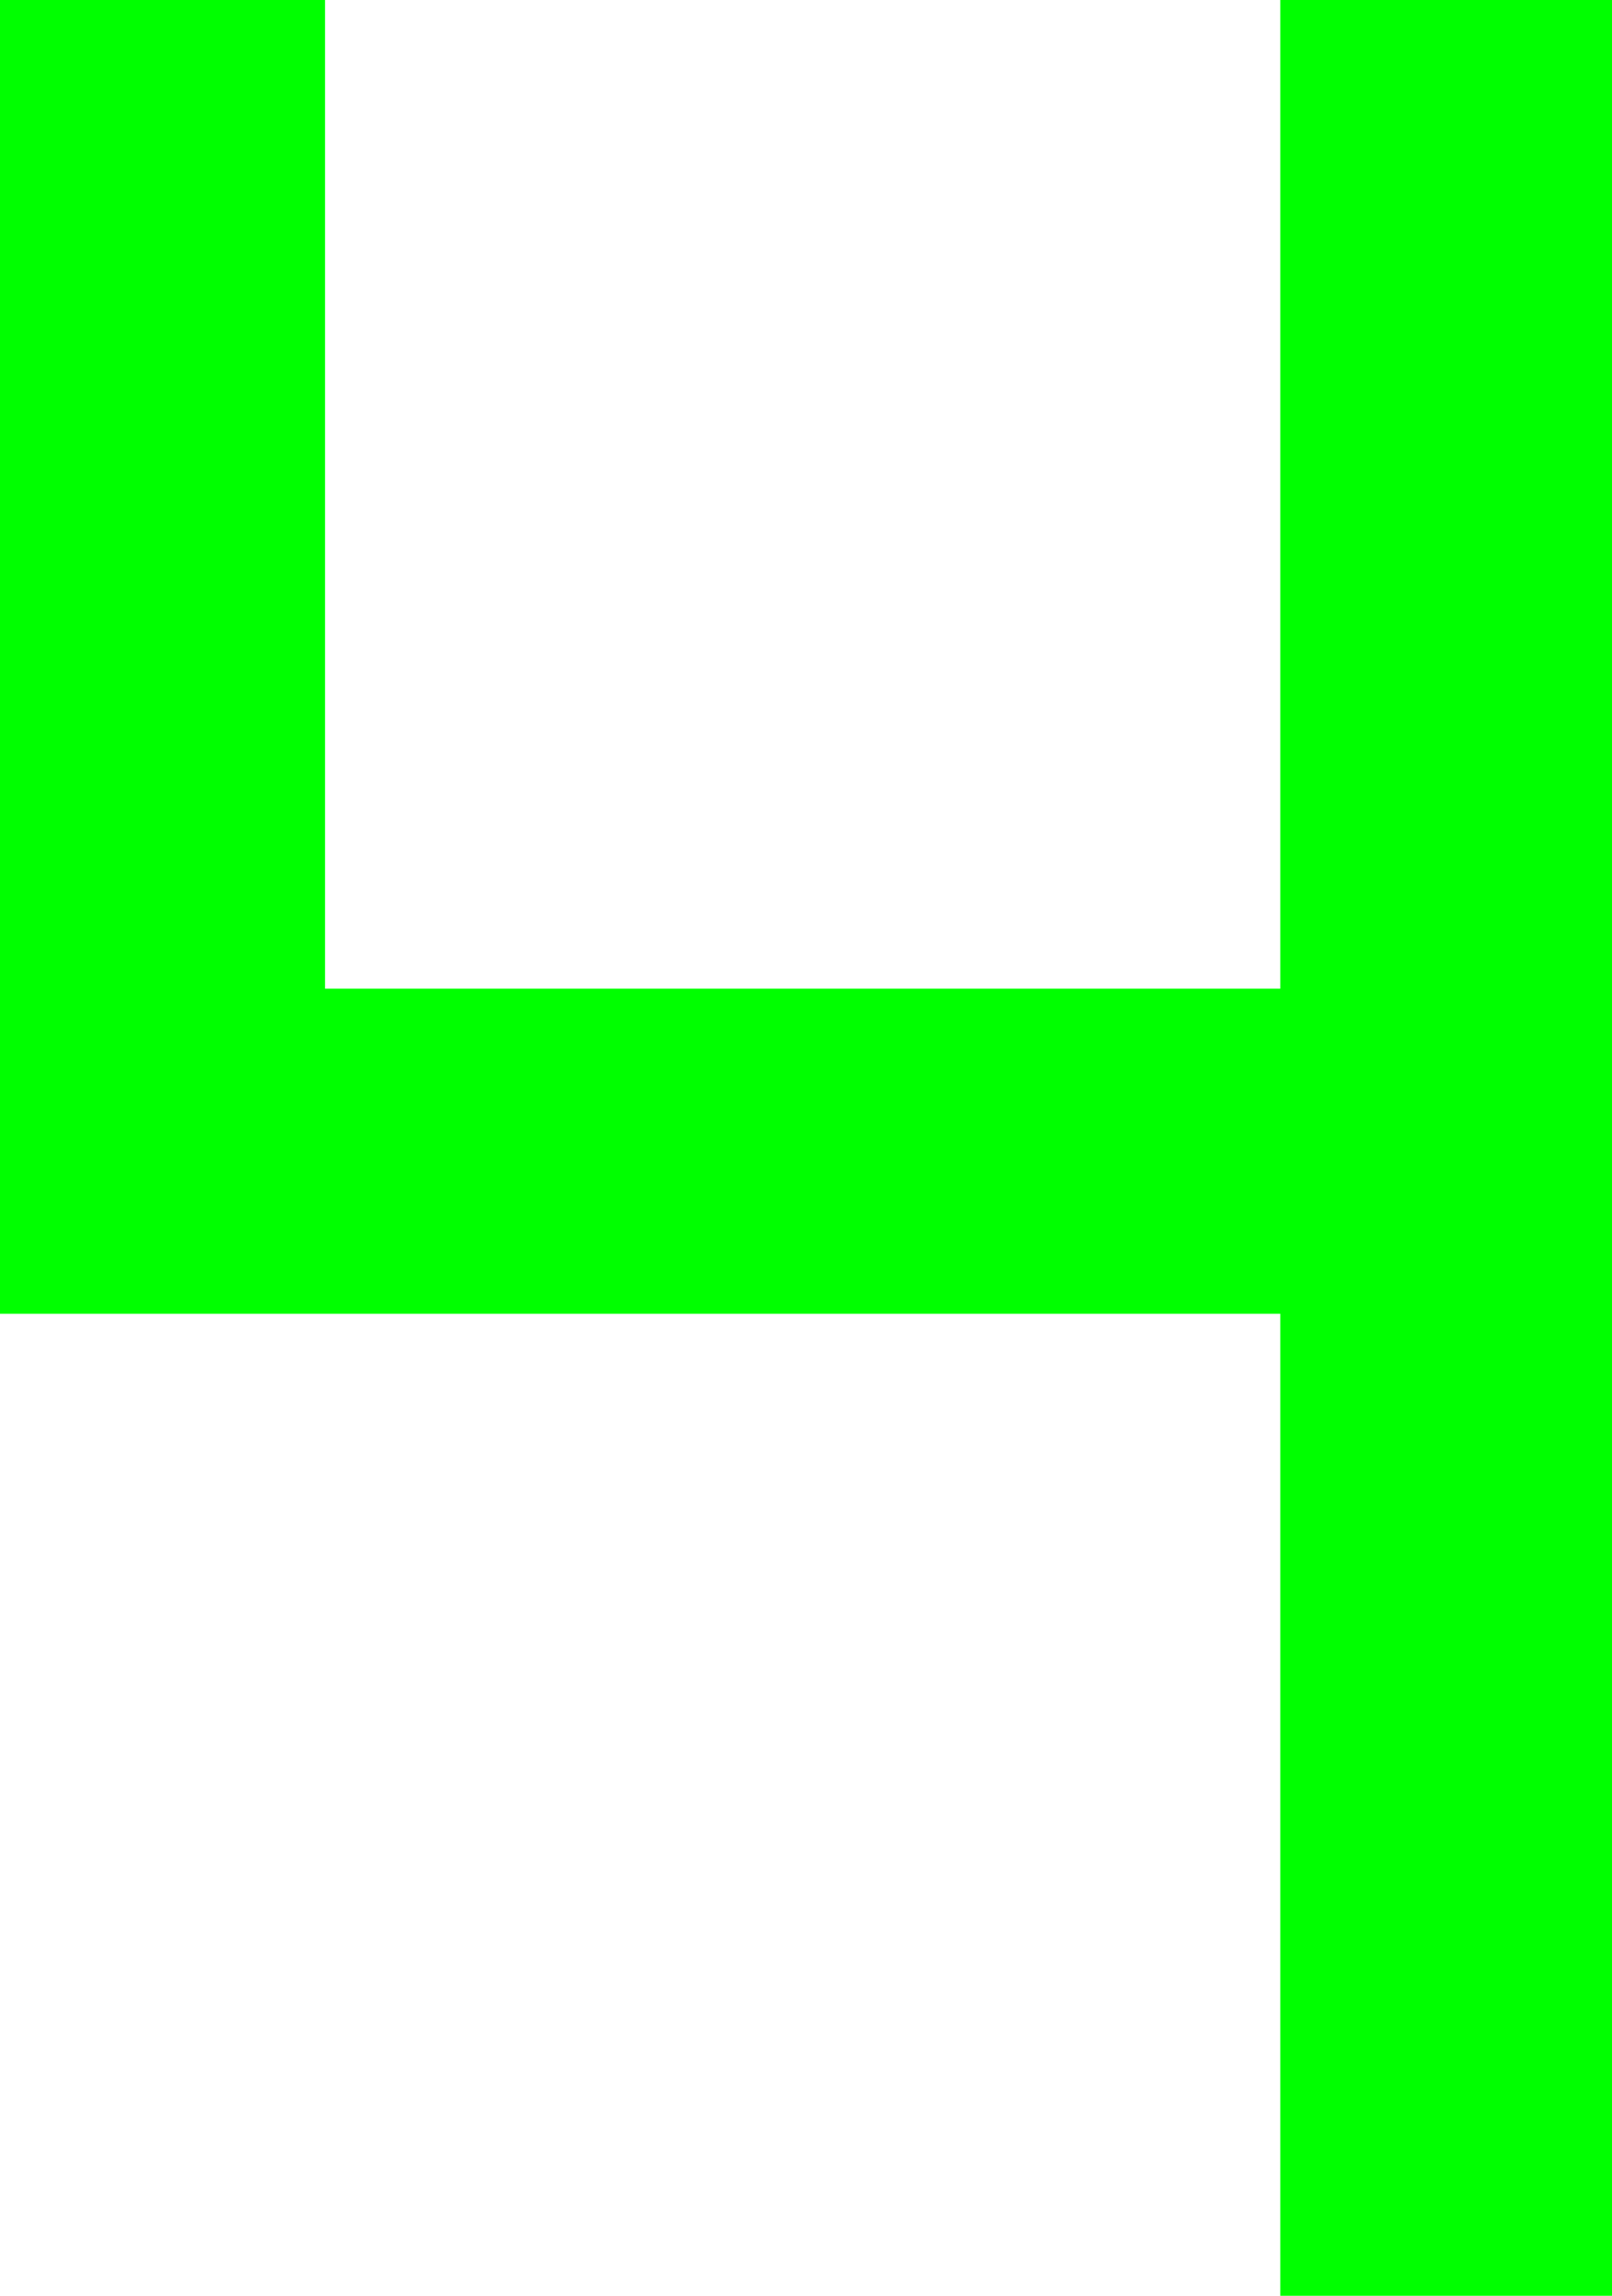 <svg xmlns="http://www.w3.org/2000/svg" xmlns:xlink="http://www.w3.org/1999/xlink" version="1.1" width="12.15" height="17.3" viewBox="0.95 0.4 12.15 17.3">
  <!-- Exported by Scratch - http://scratch.mit.edu/ -->
  <g id="ID0.4054571632295847">
    <path id="ID0.9345012088306248" fill="#00ff00" stroke="none" d="M 11.6 1.4 L 12.1 1.4 L 12.1 16.7 L 11.6 16.7 L 11.6 9.6 L 11.35 9.3 L 1.95 9.3 L 1.95 1.4 L 2.4 1.4 L 2.4 8.55 L 2.7 8.85 L 11.35 8.85 L 11.6 8.55 L 11.6 1.4 " stroke-width="1"/>
    <path id="ID0.6749331033788621" fill="none" stroke="#00ff00" stroke-width="2" stroke-linecap="square" stroke-linejoin="miter" d="M 11.6 1.4 L 11.6 8.55 L 11.35 8.85 L 2.7 8.85 L 2.4 8.55 L 2.4 1.4 L 1.95 1.4 L 1.95 9.3 L 11.35 9.3 L 11.6 9.6 L 11.6 16.7 L 12.1 16.7 L 12.1 1.4 L 11.6 1.4 "/>
  </g>
</svg>